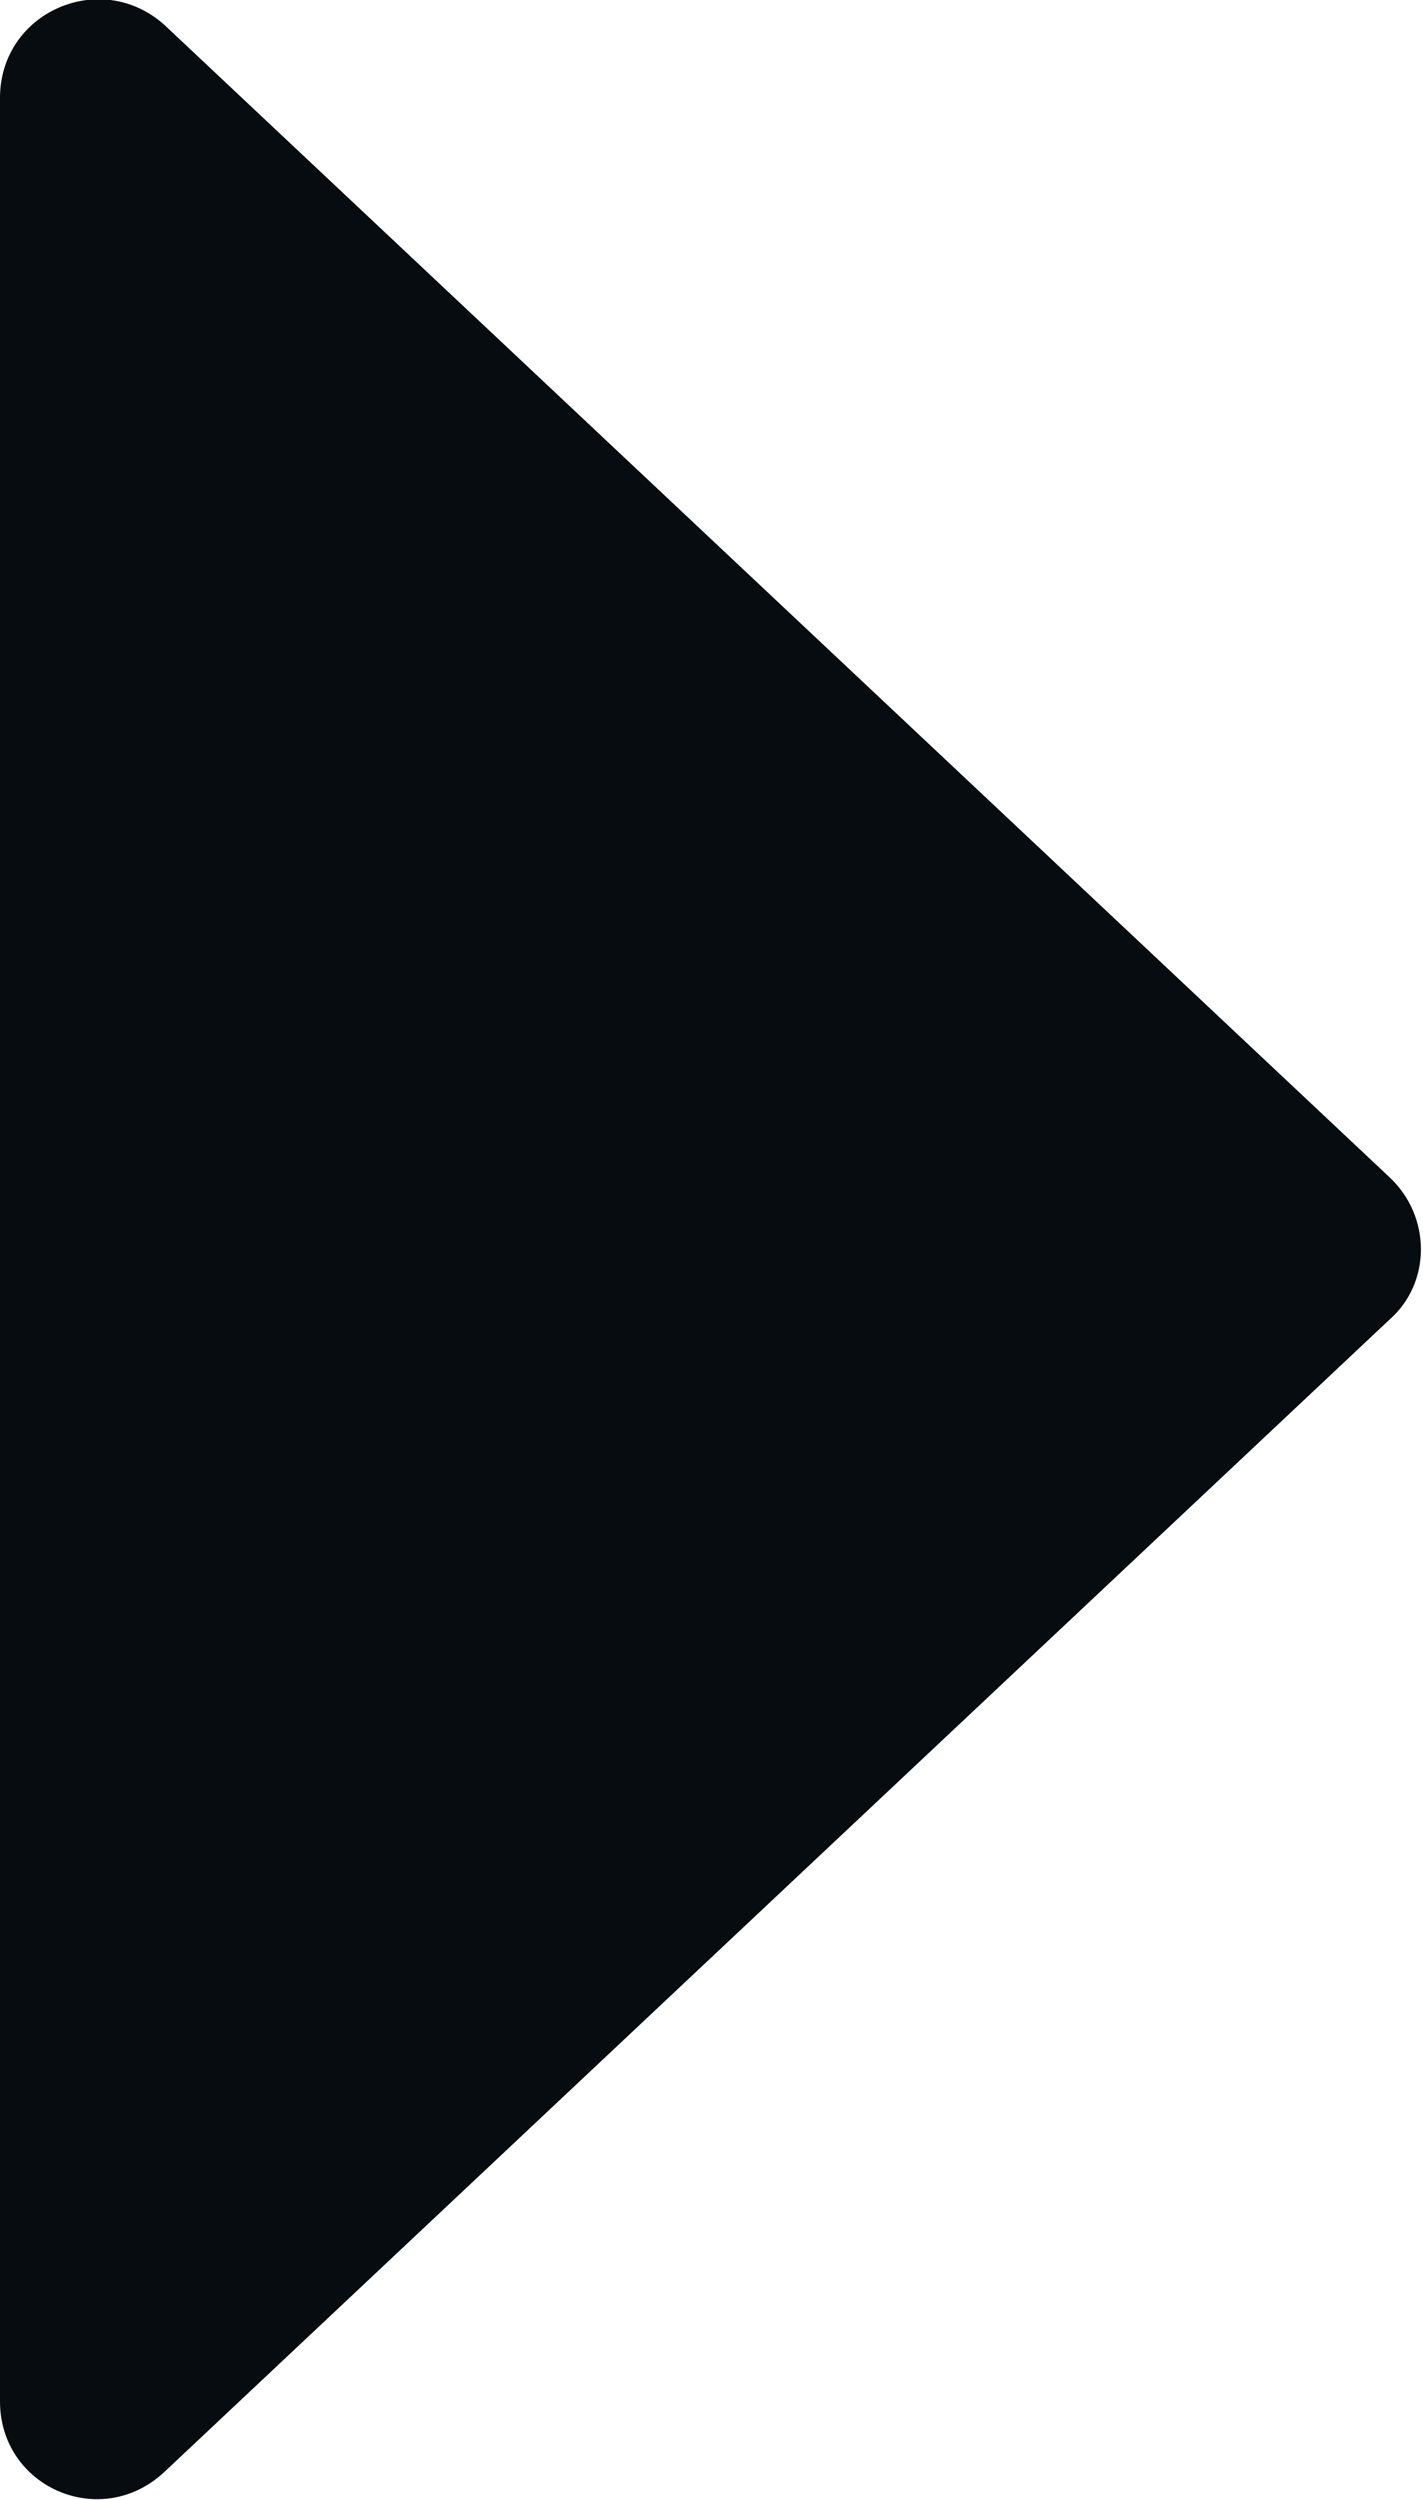 <svg width="5.816" height="10.213" viewBox="0 0 5.816 10.213" fill="none" xmlns="http://www.w3.org/2000/svg" xmlns:xlink="http://www.w3.org/1999/xlink">
	<desc>
			Created with Pixso.
	</desc>
	<defs/>
	<path id="Polygon 1" d="M5.68 4.81L0.67 0.1C0.41 -0.13 0 0.05 0 0.4L0 9.81C0 10.16 0.41 10.34 0.67 10.1L5.68 5.39C5.85 5.24 5.85 4.97 5.68 4.81Z" fill="#070C11" fill-opacity="1" fill-rule="evenodd"/>
</svg>
